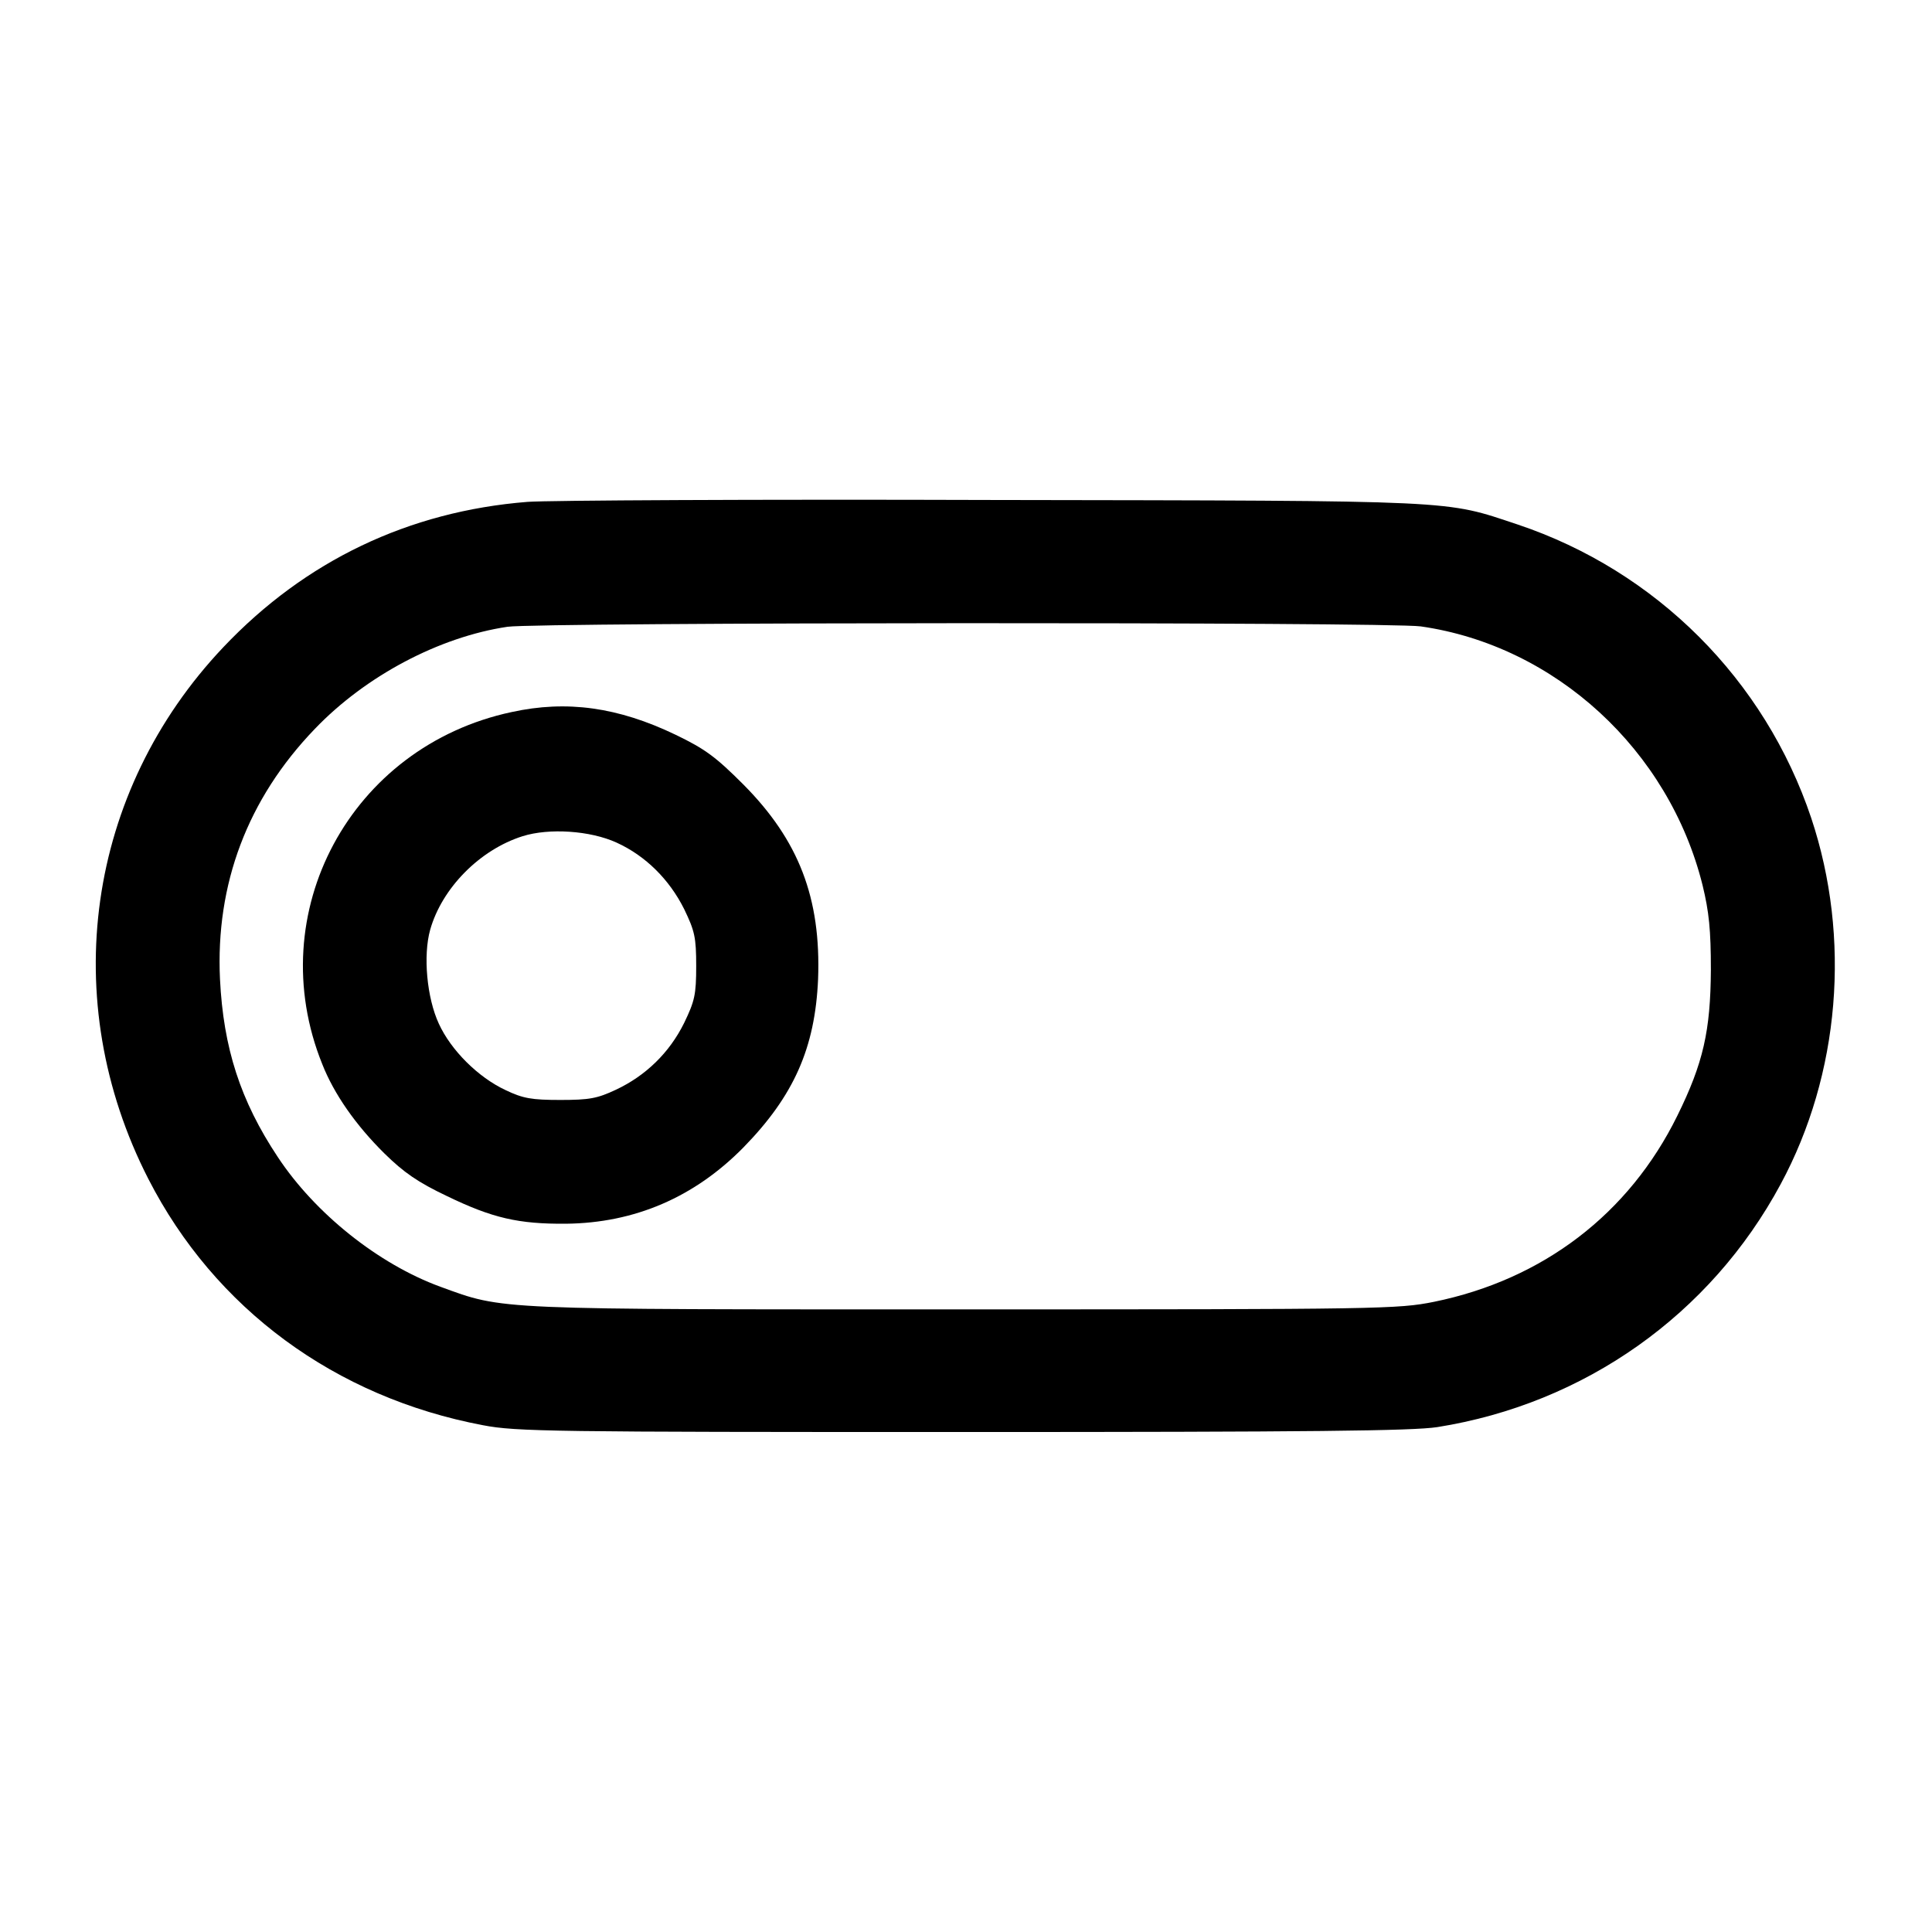 <?xml version="1.0" standalone="no"?>
<!DOCTYPE svg PUBLIC "-//W3C//DTD SVG 20010904//EN"
 "http://www.w3.org/TR/2001/REC-SVG-20010904/DTD/svg10.dtd">
<svg version="1.0" xmlns="http://www.w3.org/2000/svg"
 width="512pt" height="512pt" viewBox="0 0 512 512"
 preserveAspectRatio="xMidYMid meet">

<g transform="translate(0,512) scale(0.1,-0.1)"
fill="#000000" stroke="none">
<path d="M1398 3790 c-315 -25 -589 -156 -806 -385 -363 -383 -441 -936 -199
-1409 176 -344 495 -579 887 -653 88 -17 184 -18 1270 -18 928 0 1193 3 1259
13 390 62 724 298 910 644 157 291 187 652 81 970 -123 367 -411 655 -778 778
-196 65 -142 63 -1392 65 -624 2 -1179 -1 -1232 -5z m2367 -330 c357 -51 658
-328 747 -686 17 -70 22 -118 22 -224 -1 -162 -20 -247 -89 -387 -128 -260
-356 -434 -645 -493 -95 -19 -138 -20 -1243 -20 -1256 0 -1220 -2 -1390 60
-164 60 -332 194 -431 344 -99 149 -144 289 -153 471 -12 252 73 478 251 663
135 141 330 244 511 271 86 12 2333 13 2420 1z"/>
<path d="M1356 3233 c-427 -91 -664 -532 -502 -933 31 -79 89 -162 165 -237
51 -50 88 -76 166 -113 120 -58 189 -74 315 -73 182 2 340 70 470 202 134 137
190 264 198 446 8 215 -51 368 -198 516 -73 73 -101 94 -180 132 -152 73 -288
92 -434 60z m278 -346 c77 -35 140 -98 179 -176 28 -58 32 -75 32 -151 0 -76
-4 -93 -32 -151 -39 -79 -102 -140 -181 -177 -49 -23 -70 -27 -147 -27 -76 0
-99 4 -145 26 -73 34 -145 106 -177 176 -32 69 -42 181 -23 249 31 110 131
212 245 248 70 22 179 15 249 -17z"/>
</g>
</svg>
